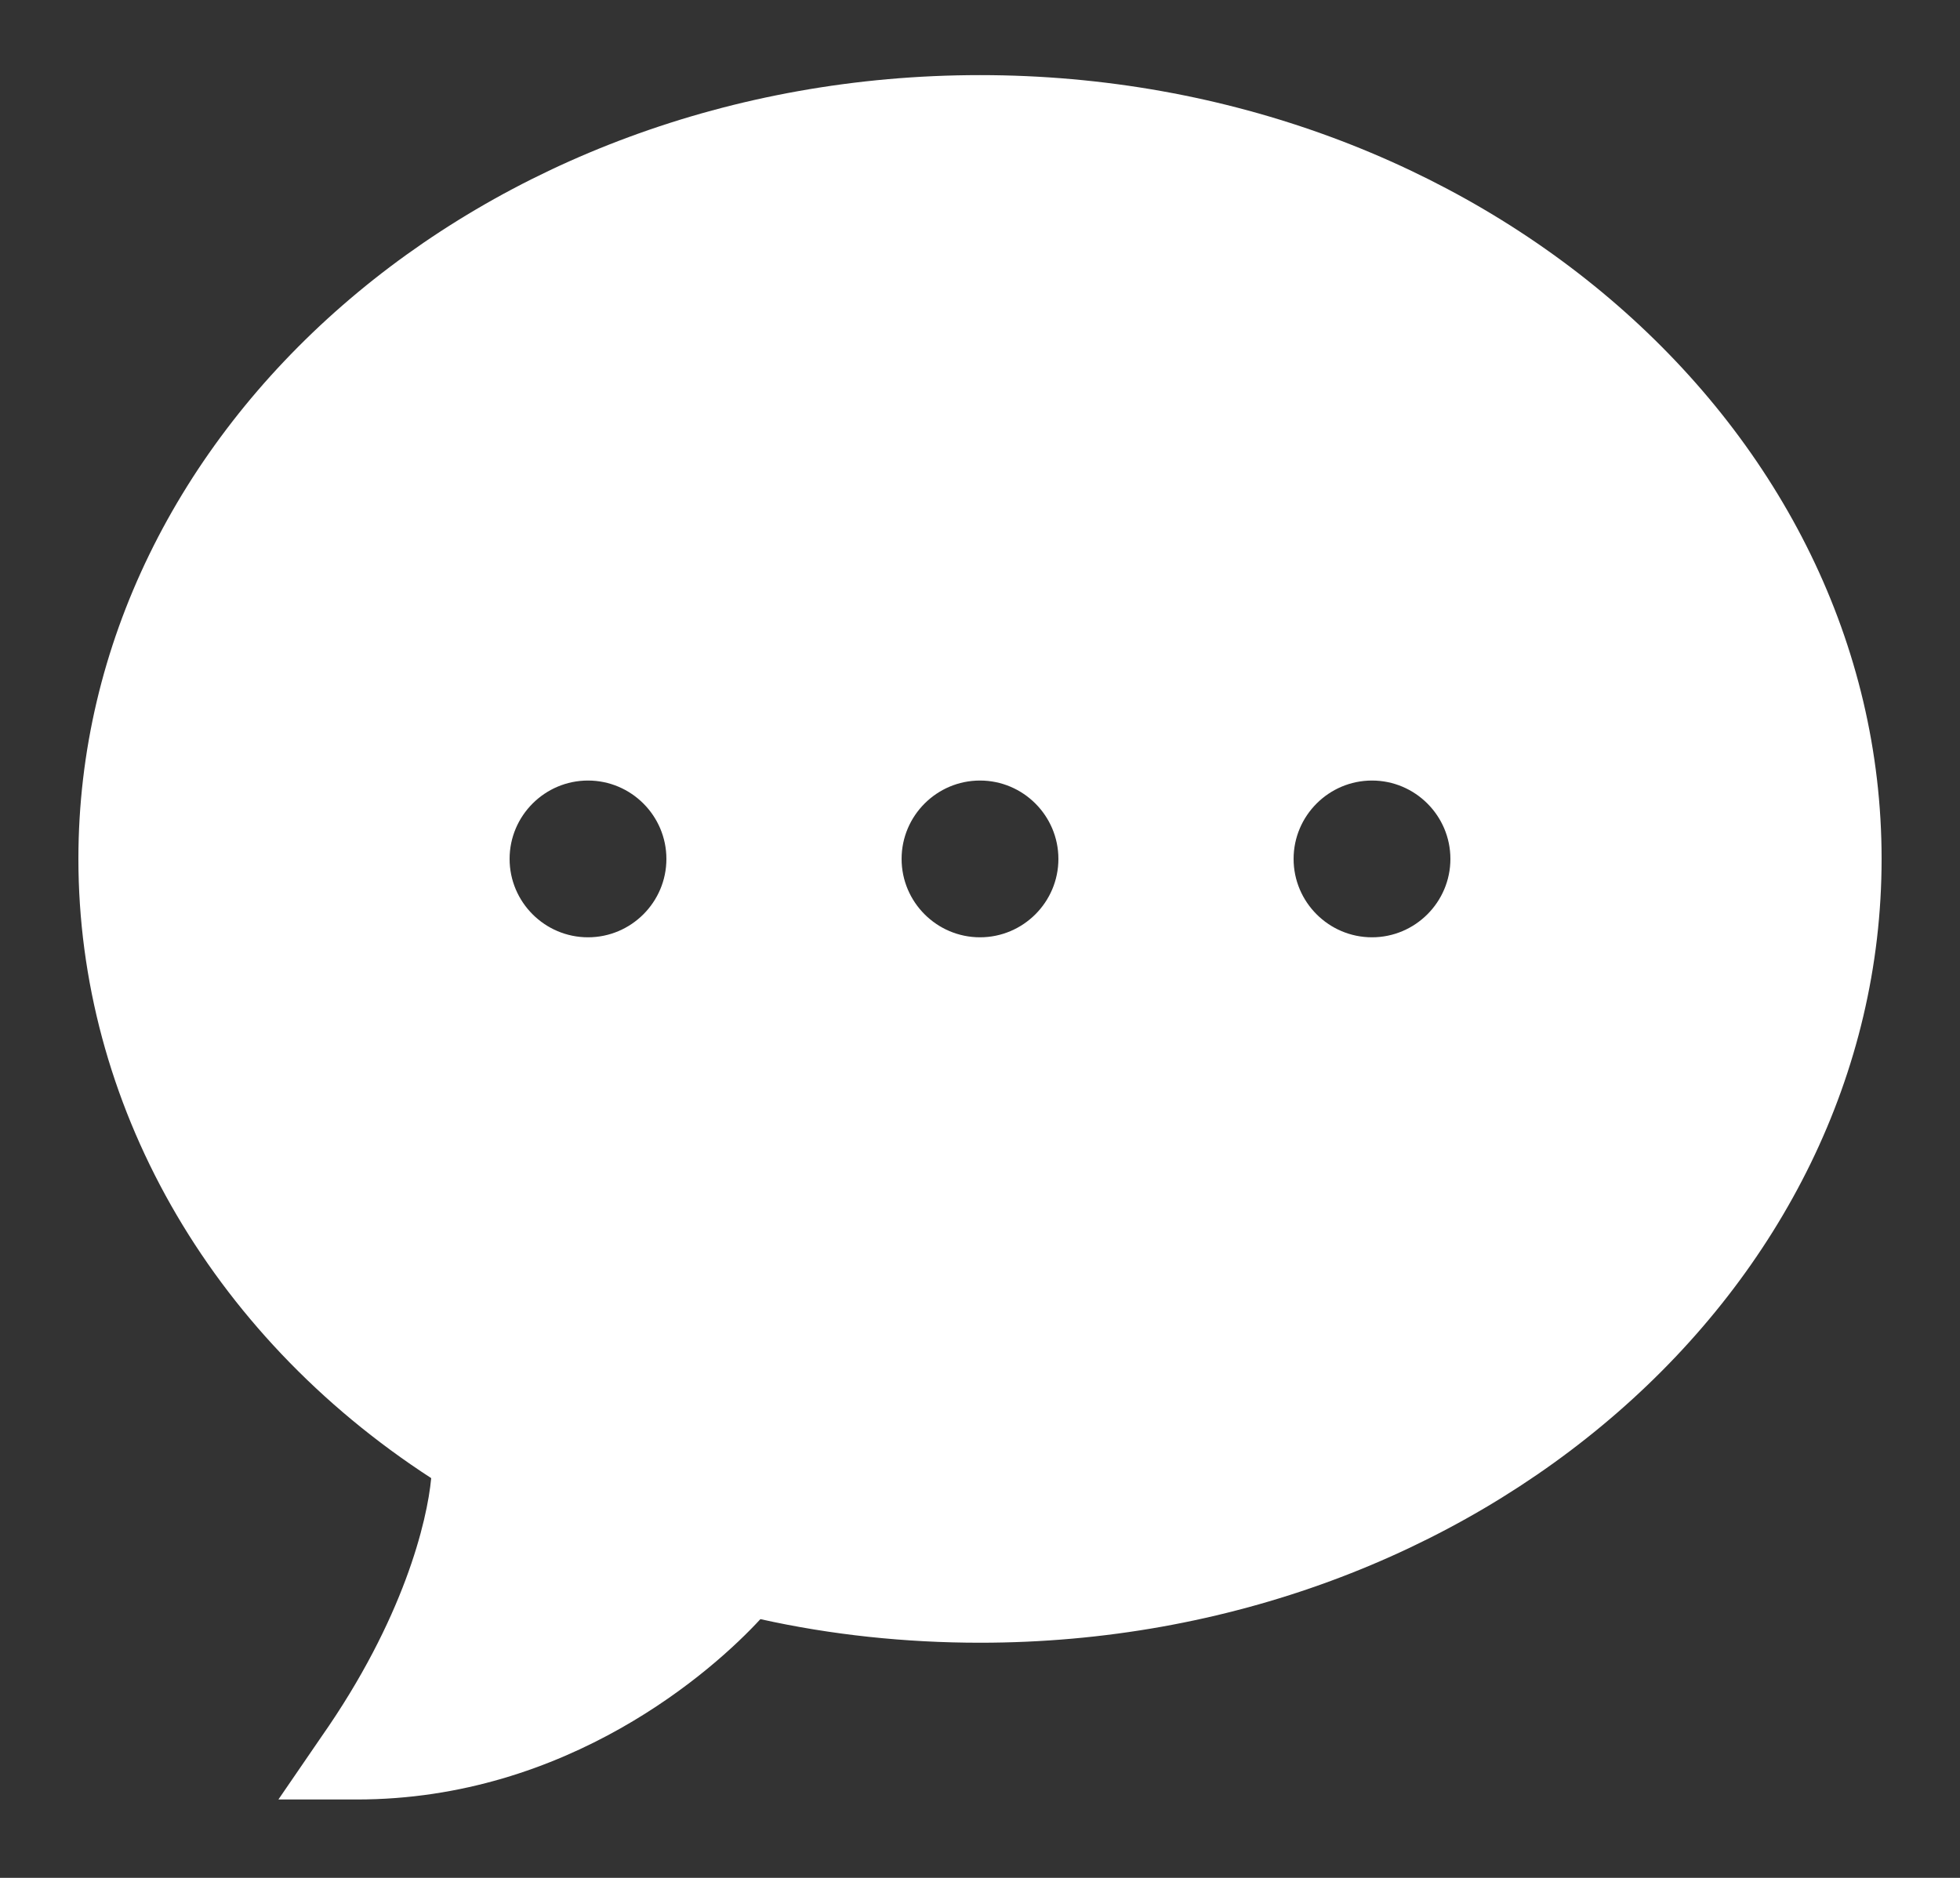 <svg width="24" height="23" viewBox="0 0 24 23" fill="none" xmlns="http://www.w3.org/2000/svg">
<rect x="0" y="0" width="24" height="23" fill="#333333" stroke="none"/>
<path d="M12 0.92C5.904 0.92 0.96 5.24 0.96 10.52C0.96 13.495 2.544 16.329 5.28 18.104C5.231 18.631 4.944 19.831 3.936 21.271L3.409 22.04H4.369C6.96 22.04 8.736 20.456 9.311 19.831C10.176 20.024 11.089 20.12 12 20.12C18.096 20.12 23.04 15.8 23.04 10.52C23.04 5.24 18.096 0.92 12 0.92ZM7.2 11.48C6.671 11.48 6.24 11.049 6.24 10.52C6.24 9.991 6.671 9.56 7.2 9.56C7.729 9.56 8.16 9.991 8.16 10.52C8.16 11.049 7.729 11.48 7.2 11.48ZM12 11.48C11.471 11.48 11.04 11.049 11.04 10.52C11.04 9.991 11.471 9.56 12 9.56C12.529 9.56 12.96 9.991 12.96 10.52C12.96 11.049 12.529 11.48 12 11.48ZM16.8 11.48C16.271 11.48 15.84 11.049 15.84 10.52C15.84 9.991 16.271 9.56 16.8 9.56C17.329 9.56 17.76 9.991 17.76 10.52C17.76 11.049 17.329 11.48 16.8 11.48Z" fill="white"/>
</svg>
